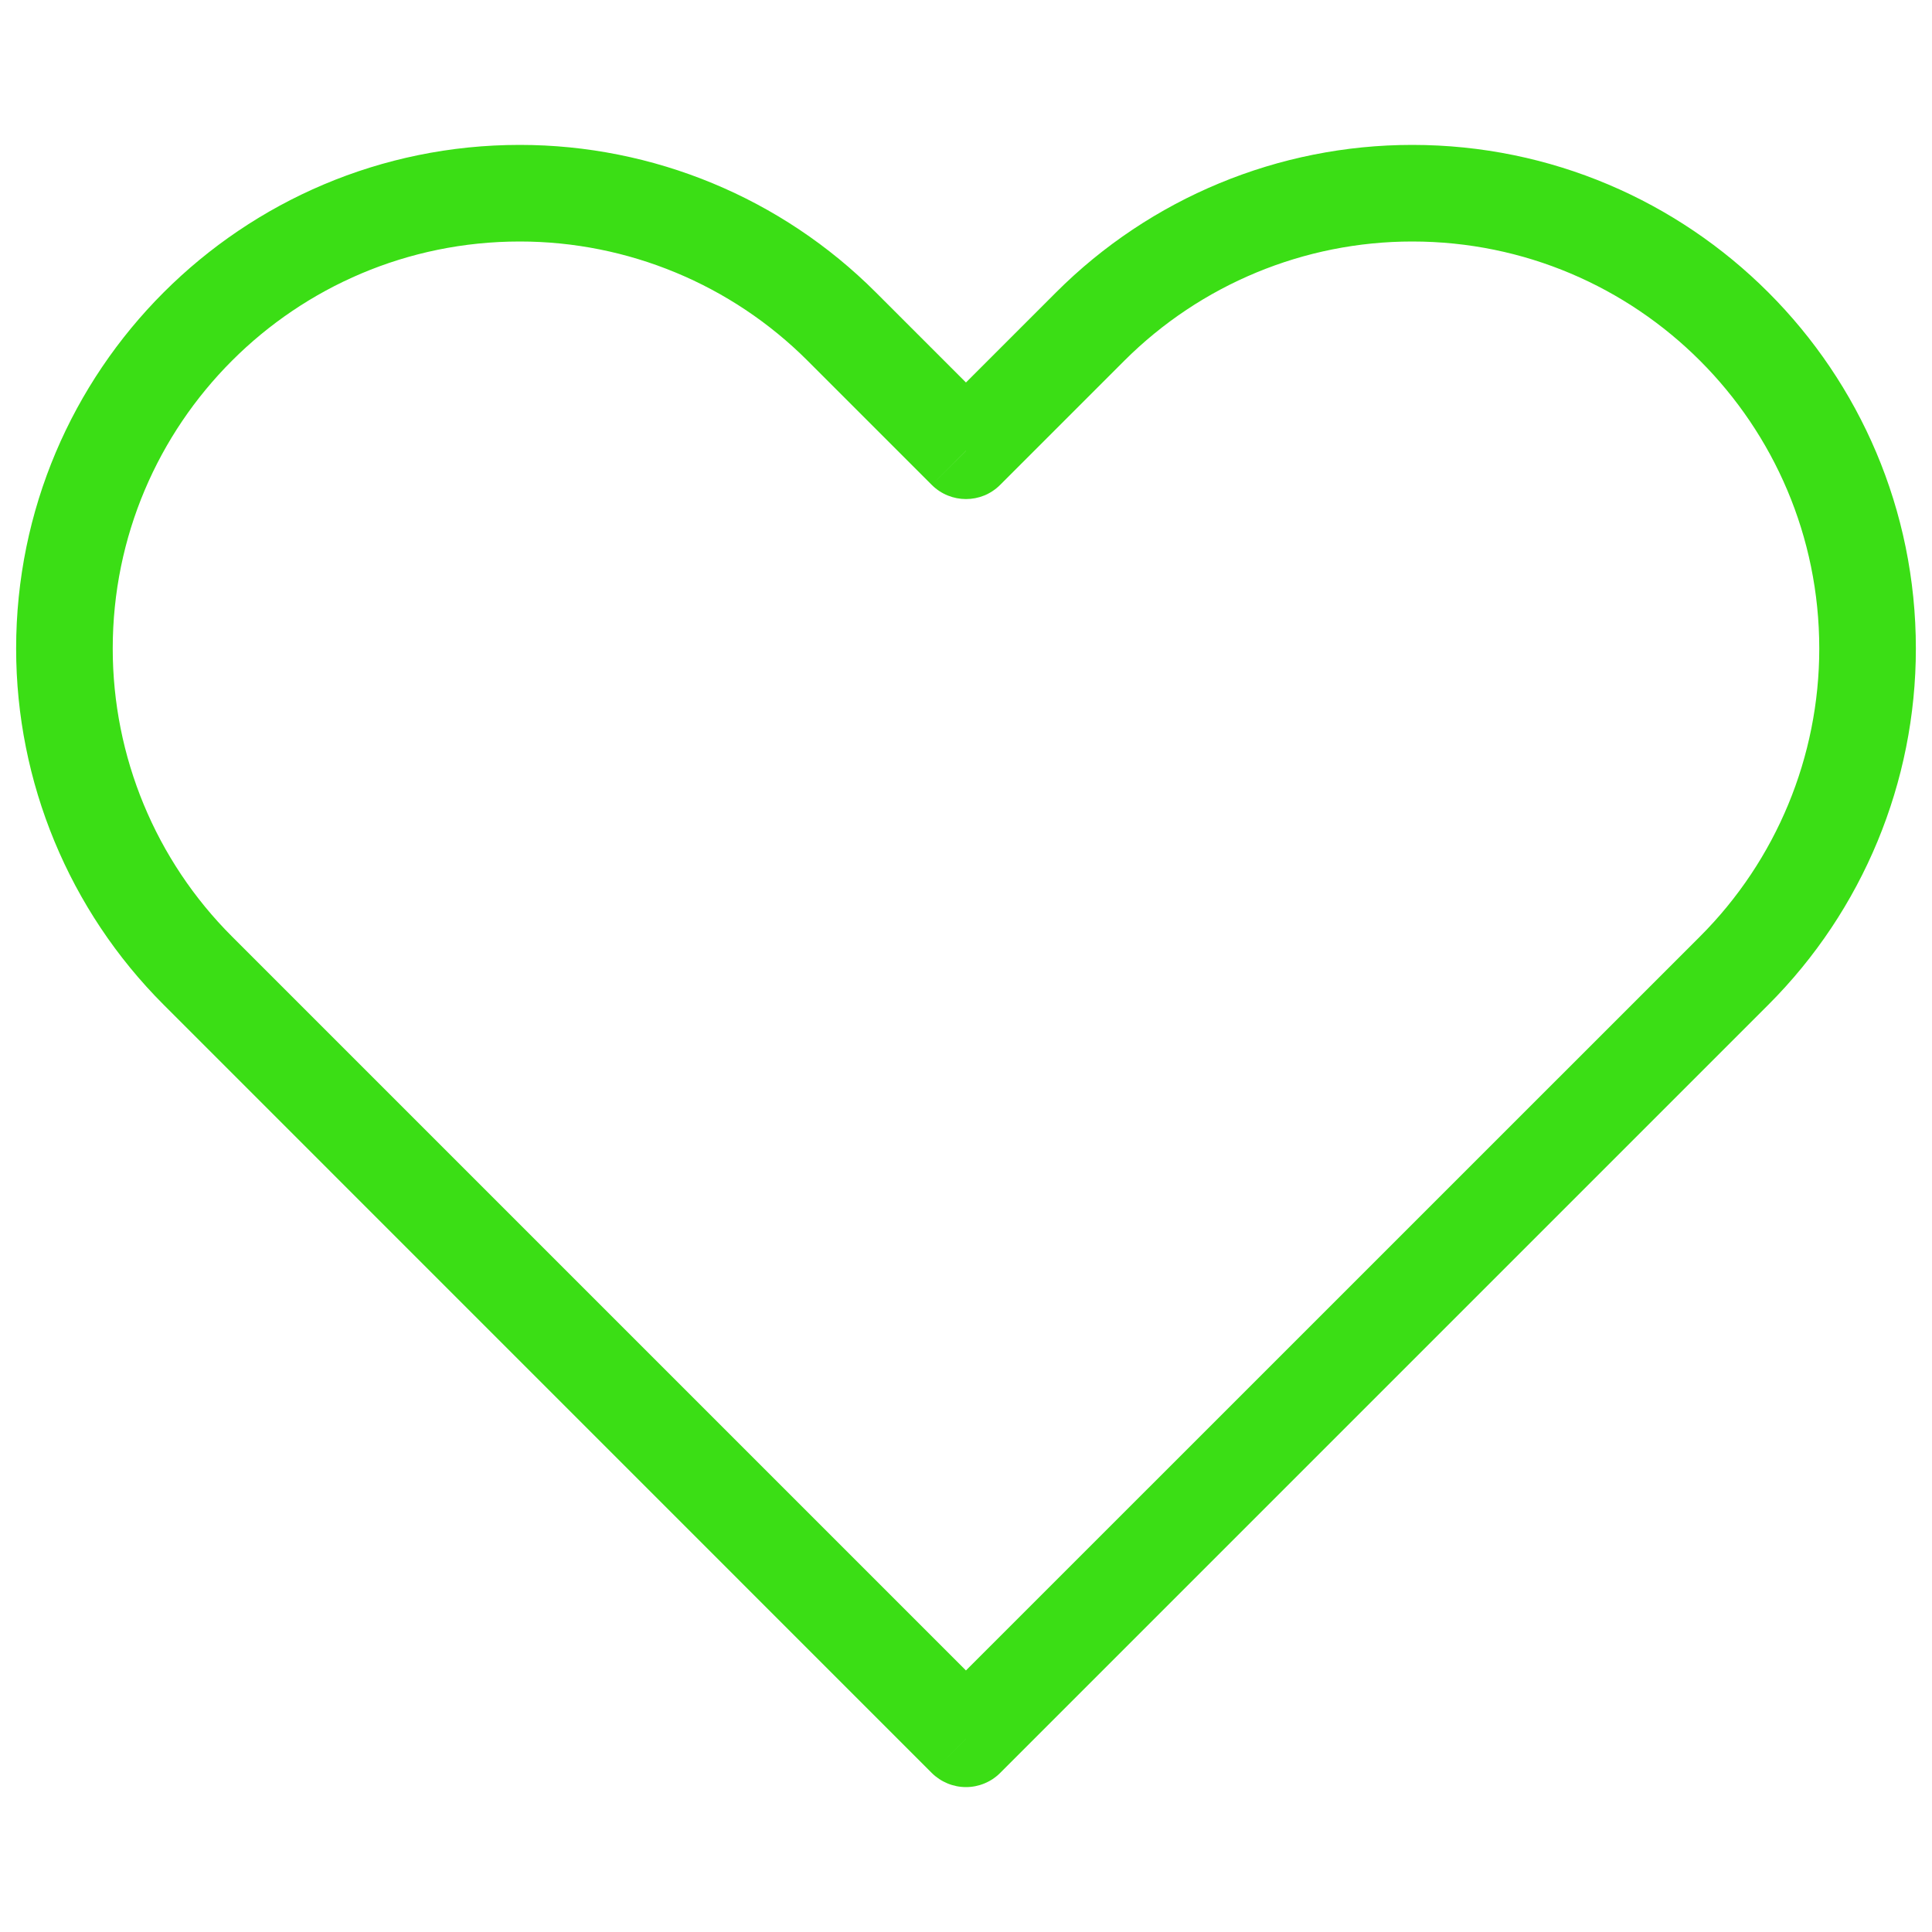 <svg width="20" height="20" viewBox="0 0 20 20" fill="none" xmlns="http://www.w3.org/2000/svg">
<path d="M10 18L9.646 18.354C9.74 18.447 9.867 18.5 10 18.5C10.132 18.5 10.26 18.447 10.353 18.354L10 18ZM2.047 10.047L1.694 10.401L1.694 10.401L2.047 10.047ZM8.714 3.381L8.36 3.734V3.734L8.714 3.381ZM10 4.667L9.646 5.02C9.842 5.215 10.158 5.215 10.353 5.02L10 4.667ZM11.286 3.381L10.932 3.027V3.027L11.286 3.381ZM10.353 17.646L2.401 9.694L1.694 10.401L9.646 18.354L10.353 17.646ZM17.599 9.694L9.646 17.646L10.353 18.354L18.306 10.401L17.599 9.694ZM8.36 3.734L9.646 5.02L10.353 4.313L9.067 3.027L8.36 3.734ZM10.353 5.02L11.639 3.734L10.932 3.027L9.646 4.313L10.353 5.02ZM14.619 1.5C13.236 1.5 11.91 2.049 10.932 3.027L11.639 3.734C12.43 2.944 13.502 2.5 14.619 2.5V1.5ZM18.833 6.714C18.833 7.832 18.389 8.904 17.599 9.694L18.306 10.401C19.284 9.423 19.833 8.097 19.833 6.714H18.833ZM19.833 6.714C19.833 3.834 17.499 1.5 14.619 1.5V2.5C16.947 2.5 18.833 4.387 18.833 6.714H19.833ZM5.381 2.5C6.498 2.5 7.57 2.944 8.36 3.734L9.067 3.027C8.09 2.049 6.763 1.5 5.381 1.5V2.5ZM1.167 6.714C1.167 4.387 3.053 2.5 5.381 2.5V1.5C2.501 1.5 0.167 3.834 0.167 6.714H1.167ZM2.401 9.694C1.61 8.904 1.167 7.832 1.167 6.714H0.167C0.167 8.097 0.716 9.423 1.694 10.401L2.401 9.694Z" fill="#3BDE15"/>
</svg>
